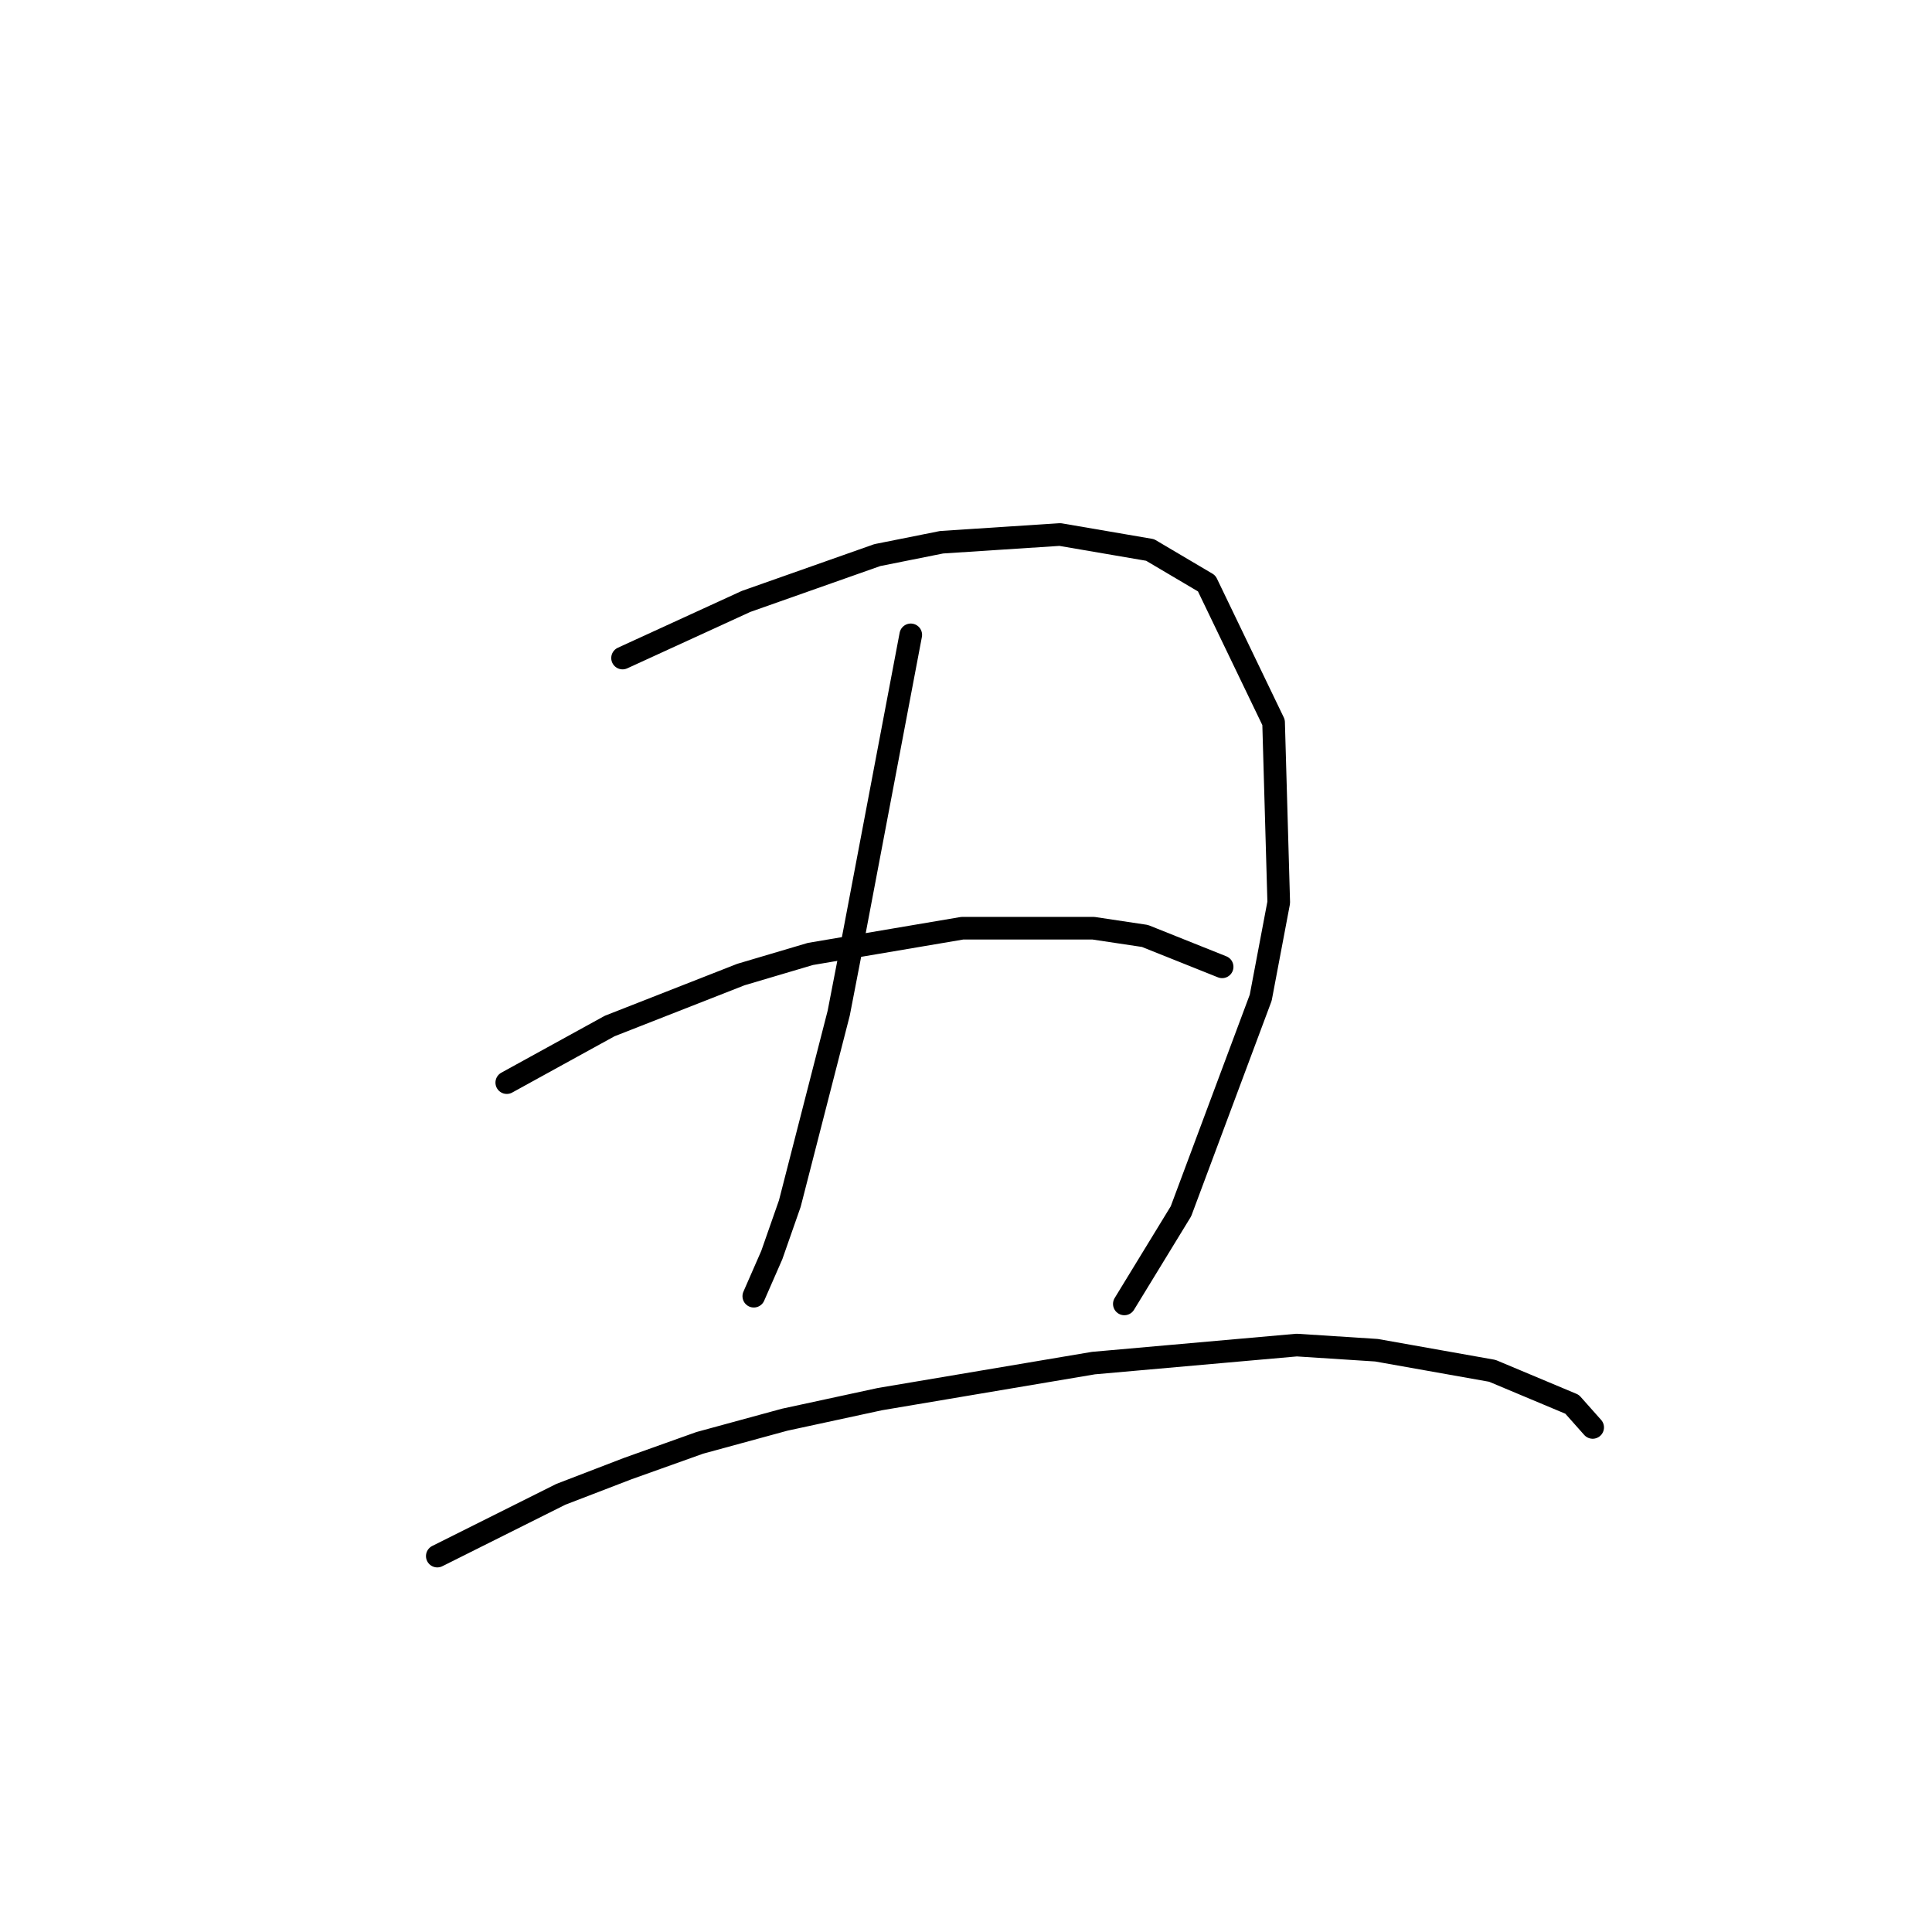 <?xml version="1.0" standalone="no"?>
    <svg width="256" height="256" xmlns="http://www.w3.org/2000/svg" version="1.1">
    <polyline stroke="black" stroke-width="3" stroke-linecap="round" fill="transparent" stroke-linejoin="round" points="82.493 87.193 90.676 83.442 98.859 79.691 116.249 73.554 124.773 71.849 140.457 70.826 152.391 72.872 159.892 77.305 168.757 95.717 169.439 119.584 167.052 132.2 156.483 160.5 148.981 172.775 148.981 172.775 " />
        <polyline stroke="black" stroke-width="3" stroke-linecap="round" fill="transparent" stroke-linejoin="round" points="120.681 84.124 116.931 103.9 113.18 123.676 111.134 134.246 104.656 159.477 102.269 166.297 99.882 171.752 99.882 171.752 " />
        <polyline stroke="black" stroke-width="3" stroke-linecap="round" fill="transparent" stroke-linejoin="round" points="67.15 143.452 73.969 139.701 80.788 135.951 98.177 129.131 107.383 126.404 127.5 122.994 144.89 122.994 151.709 124.017 161.938 128.109 161.938 128.109 " />
        <polyline stroke="black" stroke-width="3" stroke-linecap="round" fill="transparent" stroke-linejoin="round" points="57.944 206.19 66.127 202.098 74.31 198.006 83.175 194.597 92.722 191.187 103.974 188.118 116.59 185.391 144.89 180.617 171.826 178.23 182.396 178.912 197.739 181.64 208.309 186.073 211.037 189.141 211.037 189.141 " />
        </svg>
